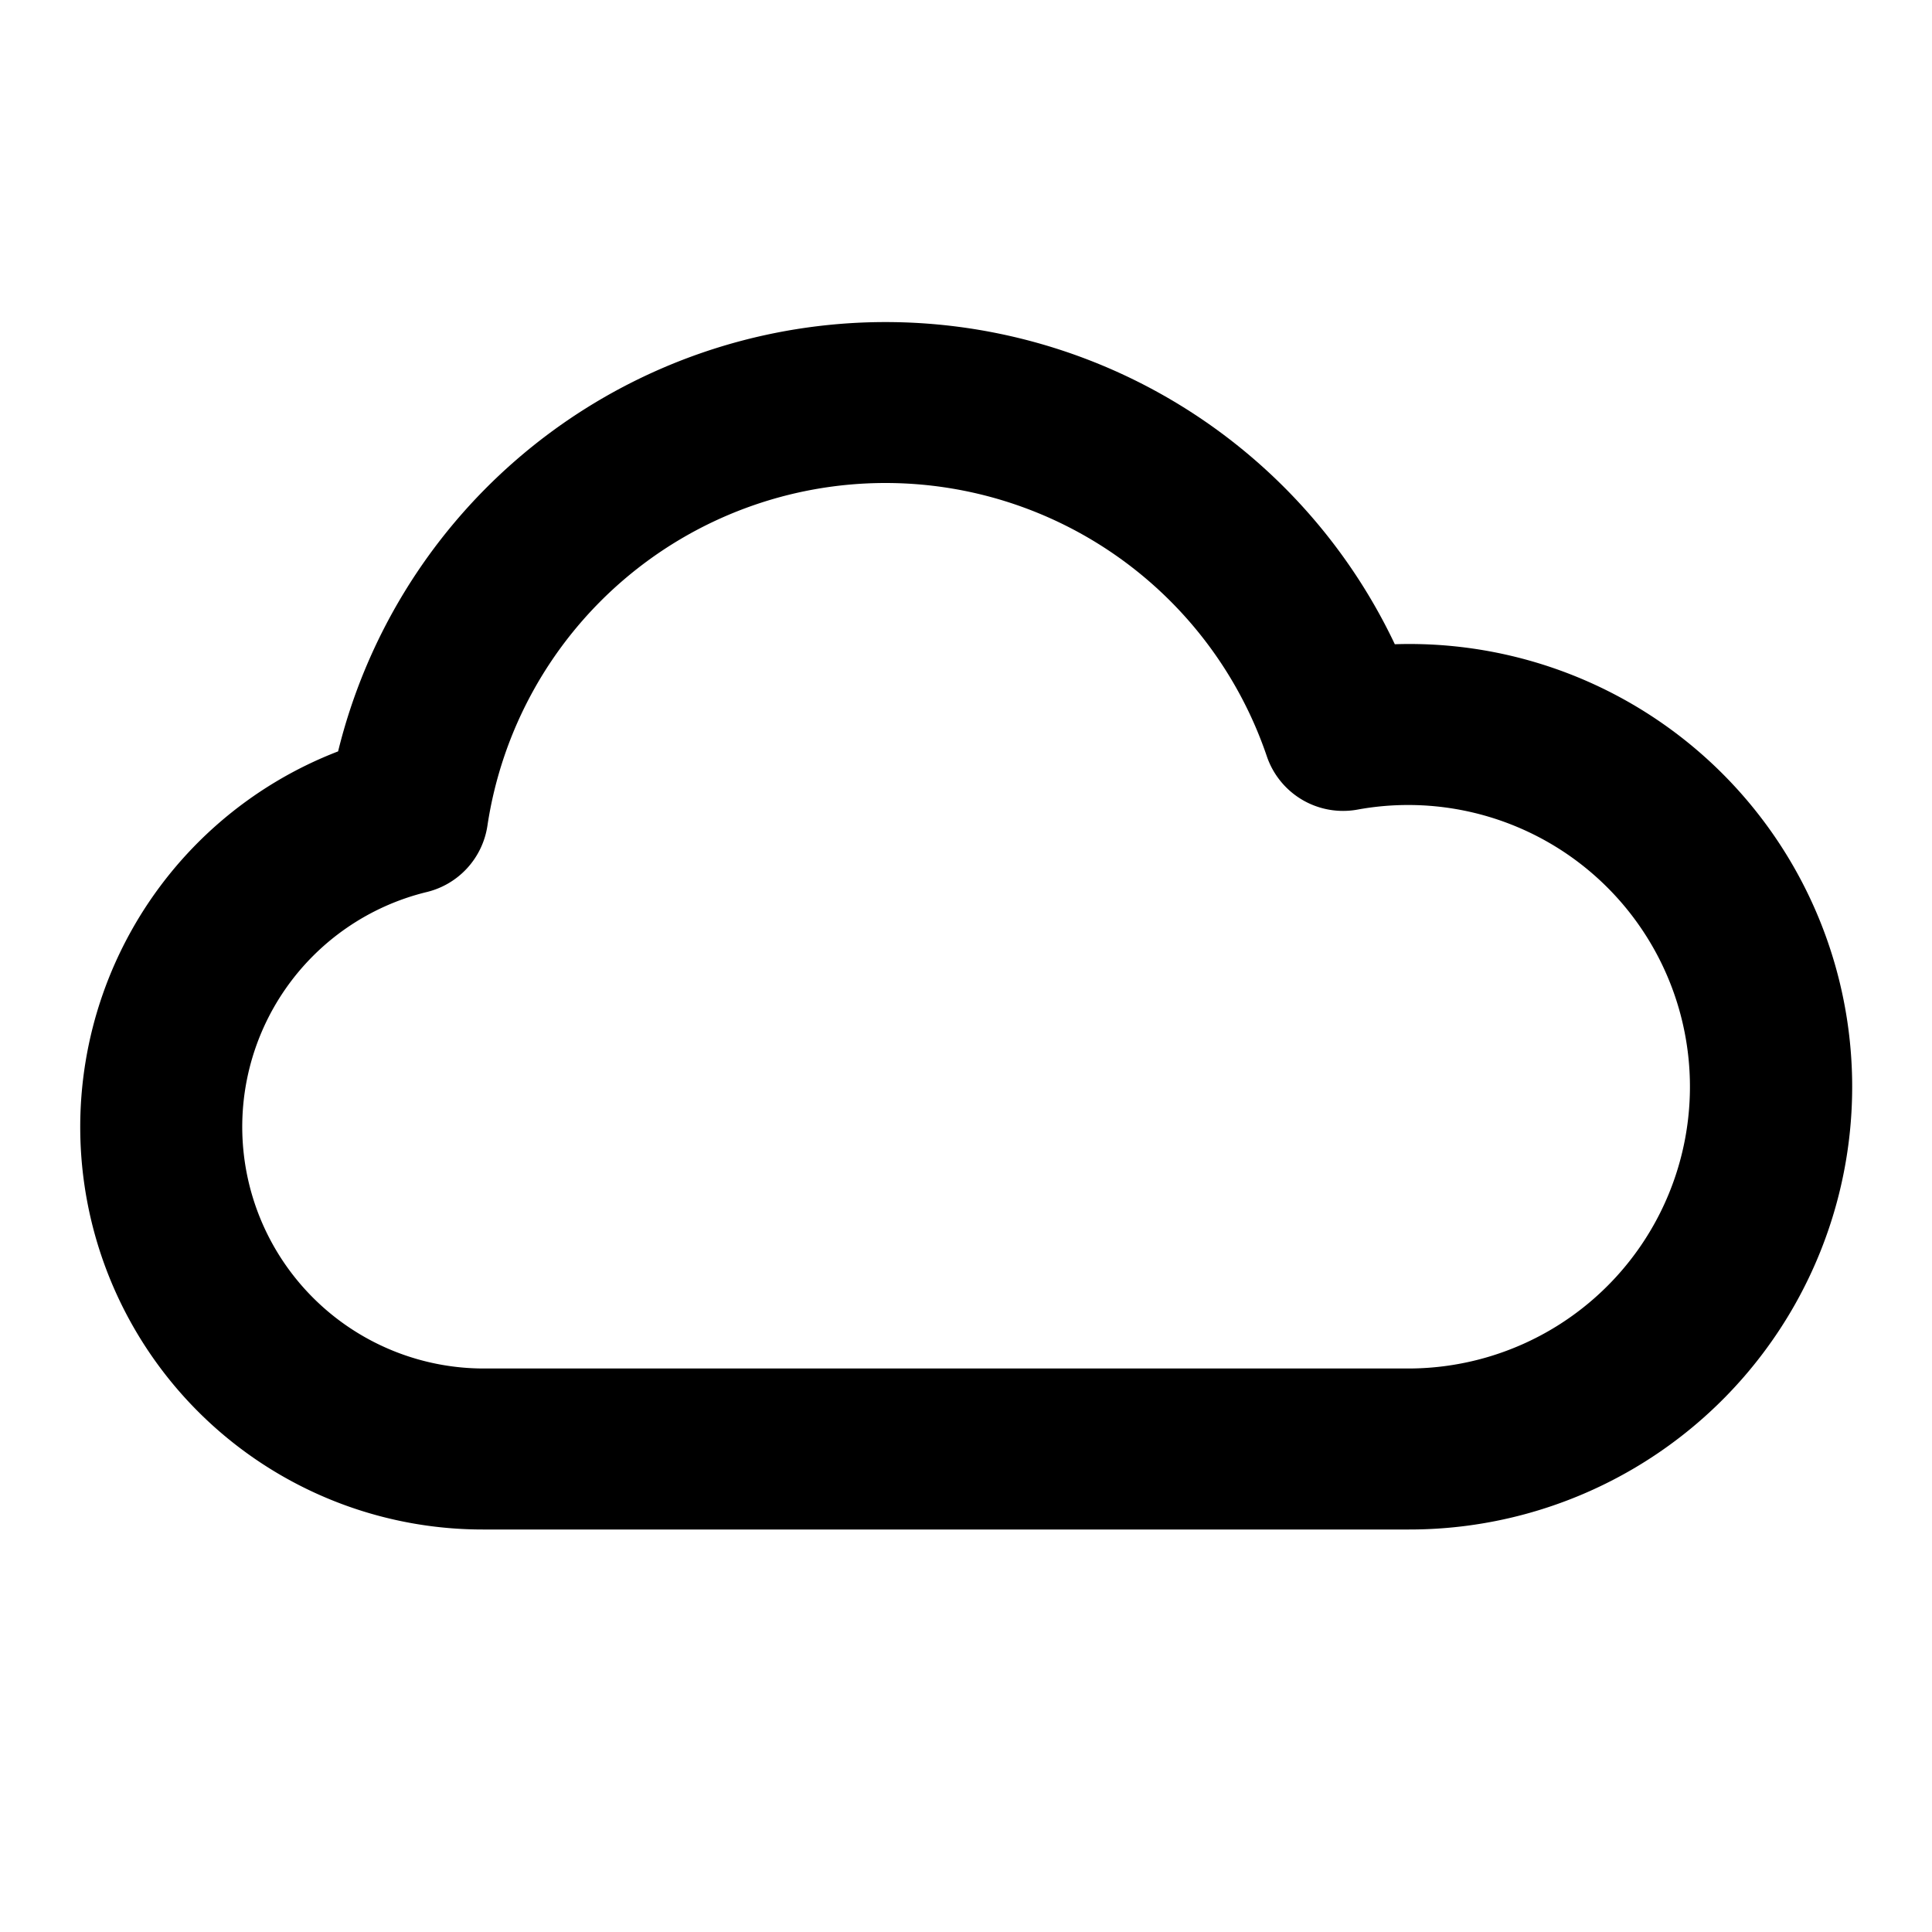 <svg xmlns="http://www.w3.org/2000/svg" viewBox="0 0 24 24" fill="currentColor">
  <path _ngcontent-ng-c1909134112="" fill-rule="evenodd" clip-rule="evenodd" style="color: inherit" d="M11 6a5.001 5.001 0 0 0-4.945 4.257 1 1 0 0 1-.757.825A3.002 3.002 0 0 0 6 17h11.5a3.5 3.5 0 1 0-.636-6.943 1 1 0 0 1-1.127-.662A5.003 5.003 0 0 0 11 6ZM4.2 9.334a7.002 7.002 0 0 1 13.127-1.331A5.5 5.5 0 1 1 17.5 19H6a5 5 0 0 1-1.8-9.666Z" />
</svg>